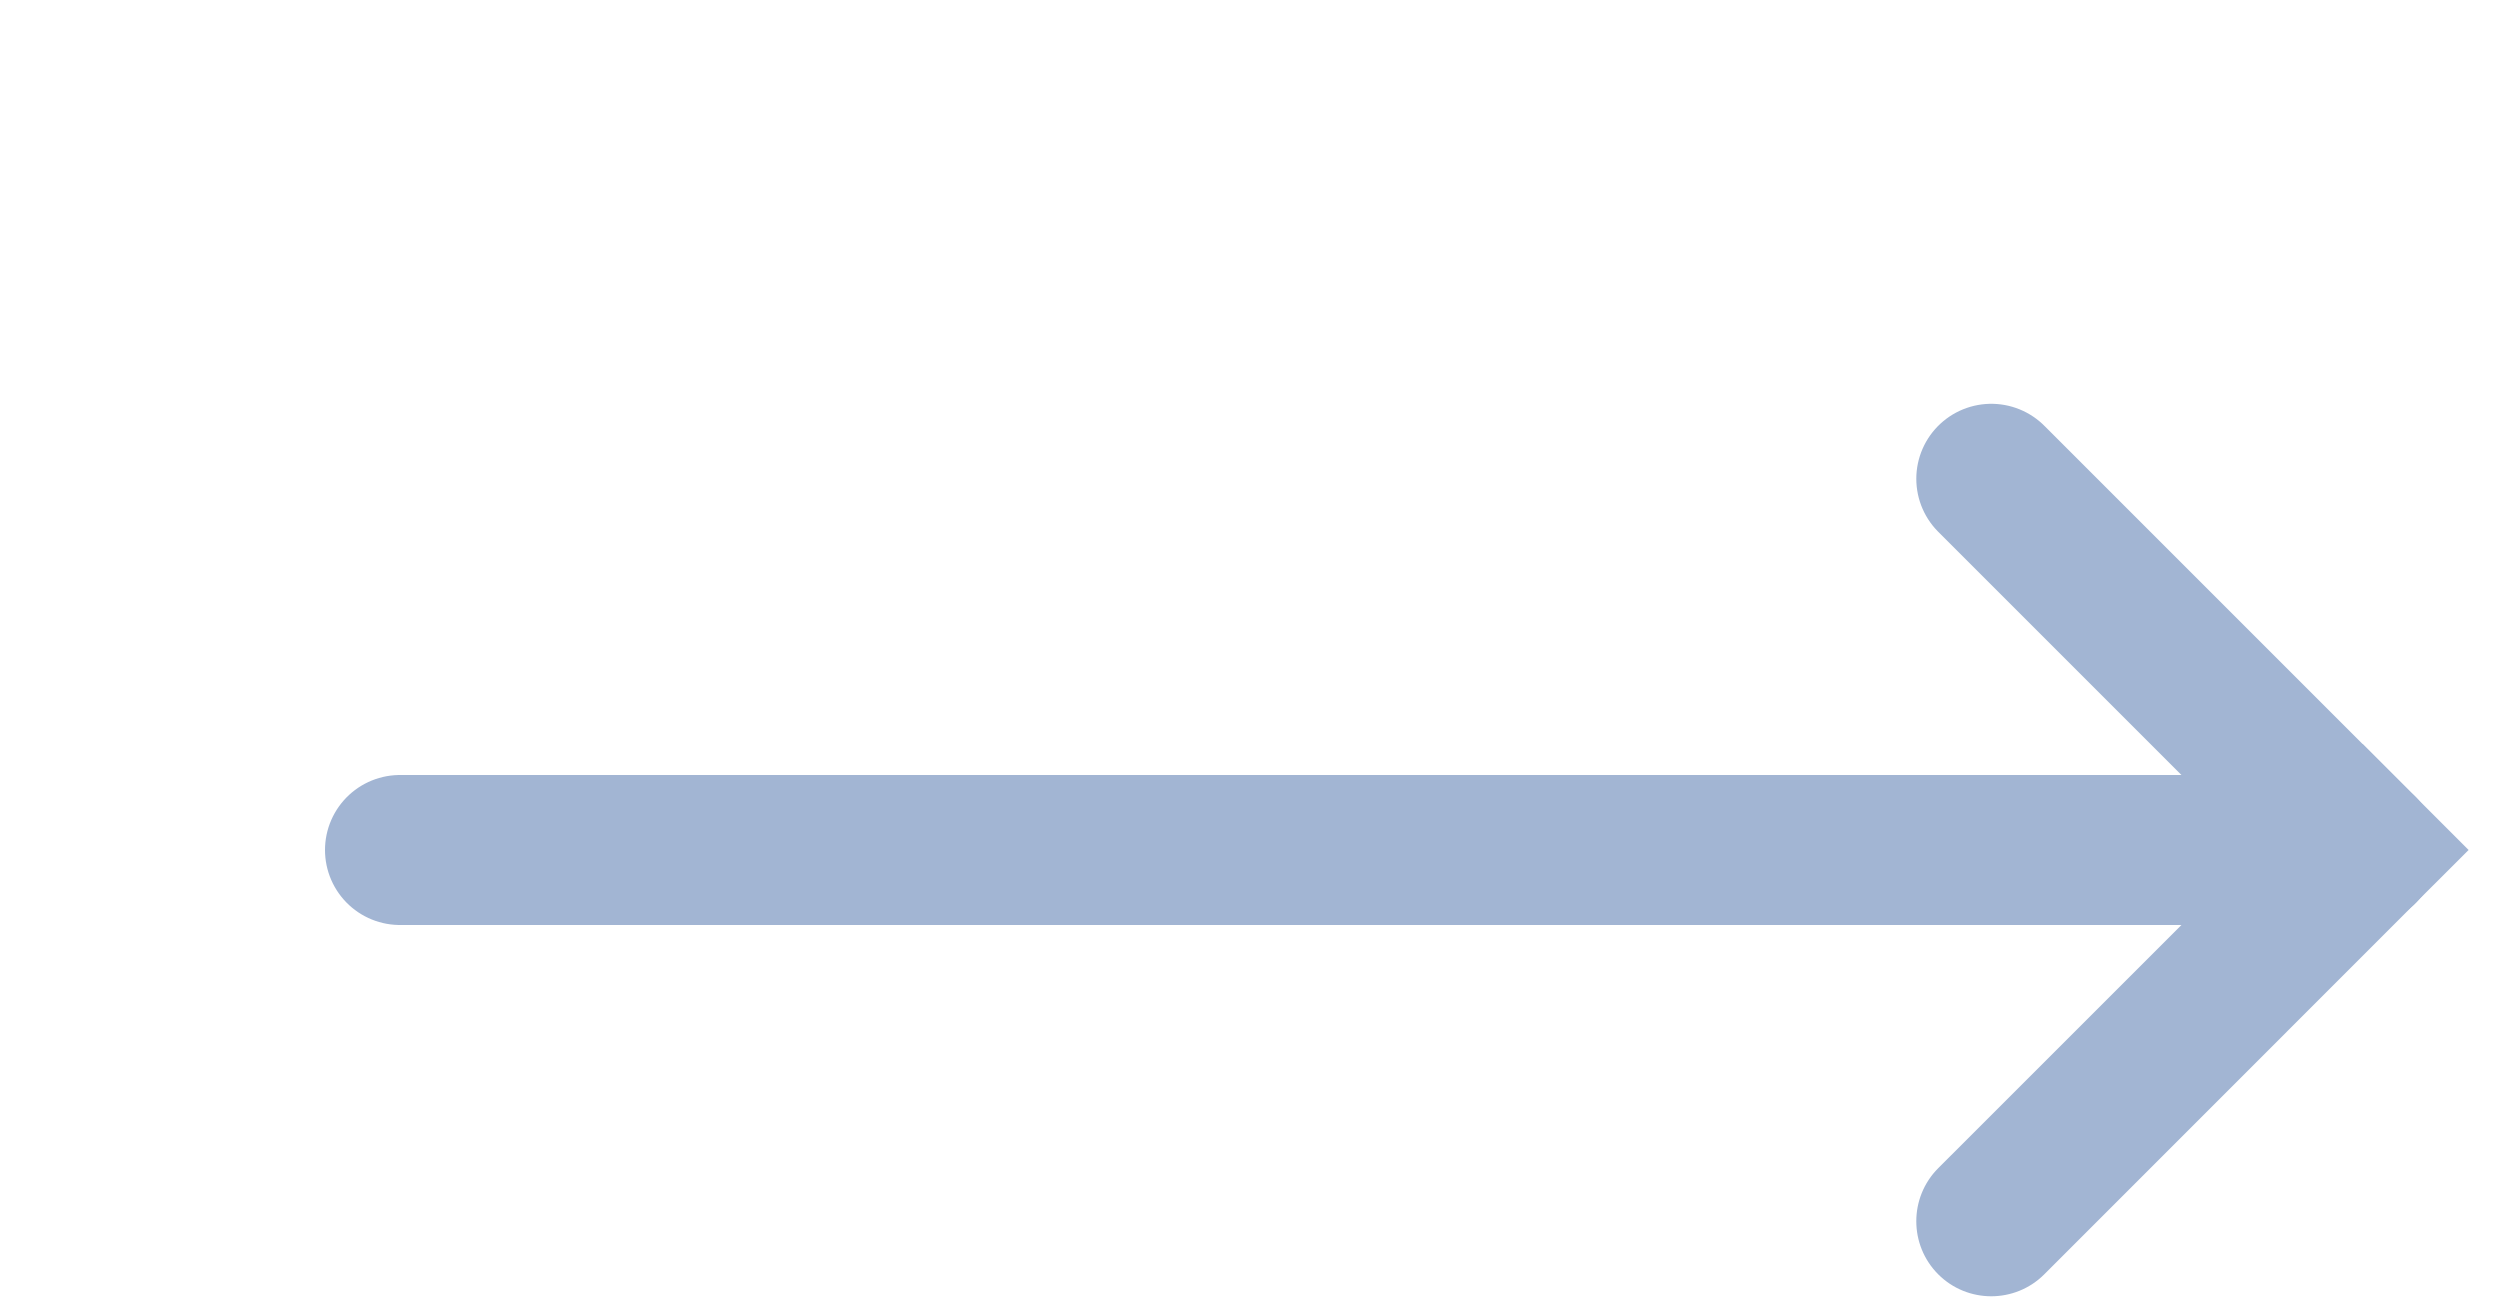 <svg width="25" height="13" viewBox="0 0 25 13" fill="none" xmlns="http://www.w3.org/2000/svg">
<path d="M23.625 8.5L19.913 4.788" stroke="#A2B5D3" stroke-width="1.5" stroke-linecap="round" stroke-linejoin="round"/>
<path d="M23.625 8.5H4" stroke="#A2B5D3" stroke-width="1.5" stroke-linecap="round" stroke-linejoin="round"/>
<path d="M23.095 7.97L23.625 7.439L24.686 8.5L24.155 9.03L23.095 7.97ZM20.443 12.743C20.15 13.036 19.675 13.036 19.382 12.743C19.09 12.45 19.09 11.975 19.382 11.682L20.443 12.743ZM24.155 9.03L20.443 12.743L19.382 11.682L23.095 7.97L24.155 9.03Z" fill="#A2B5D3"/>
</svg>
